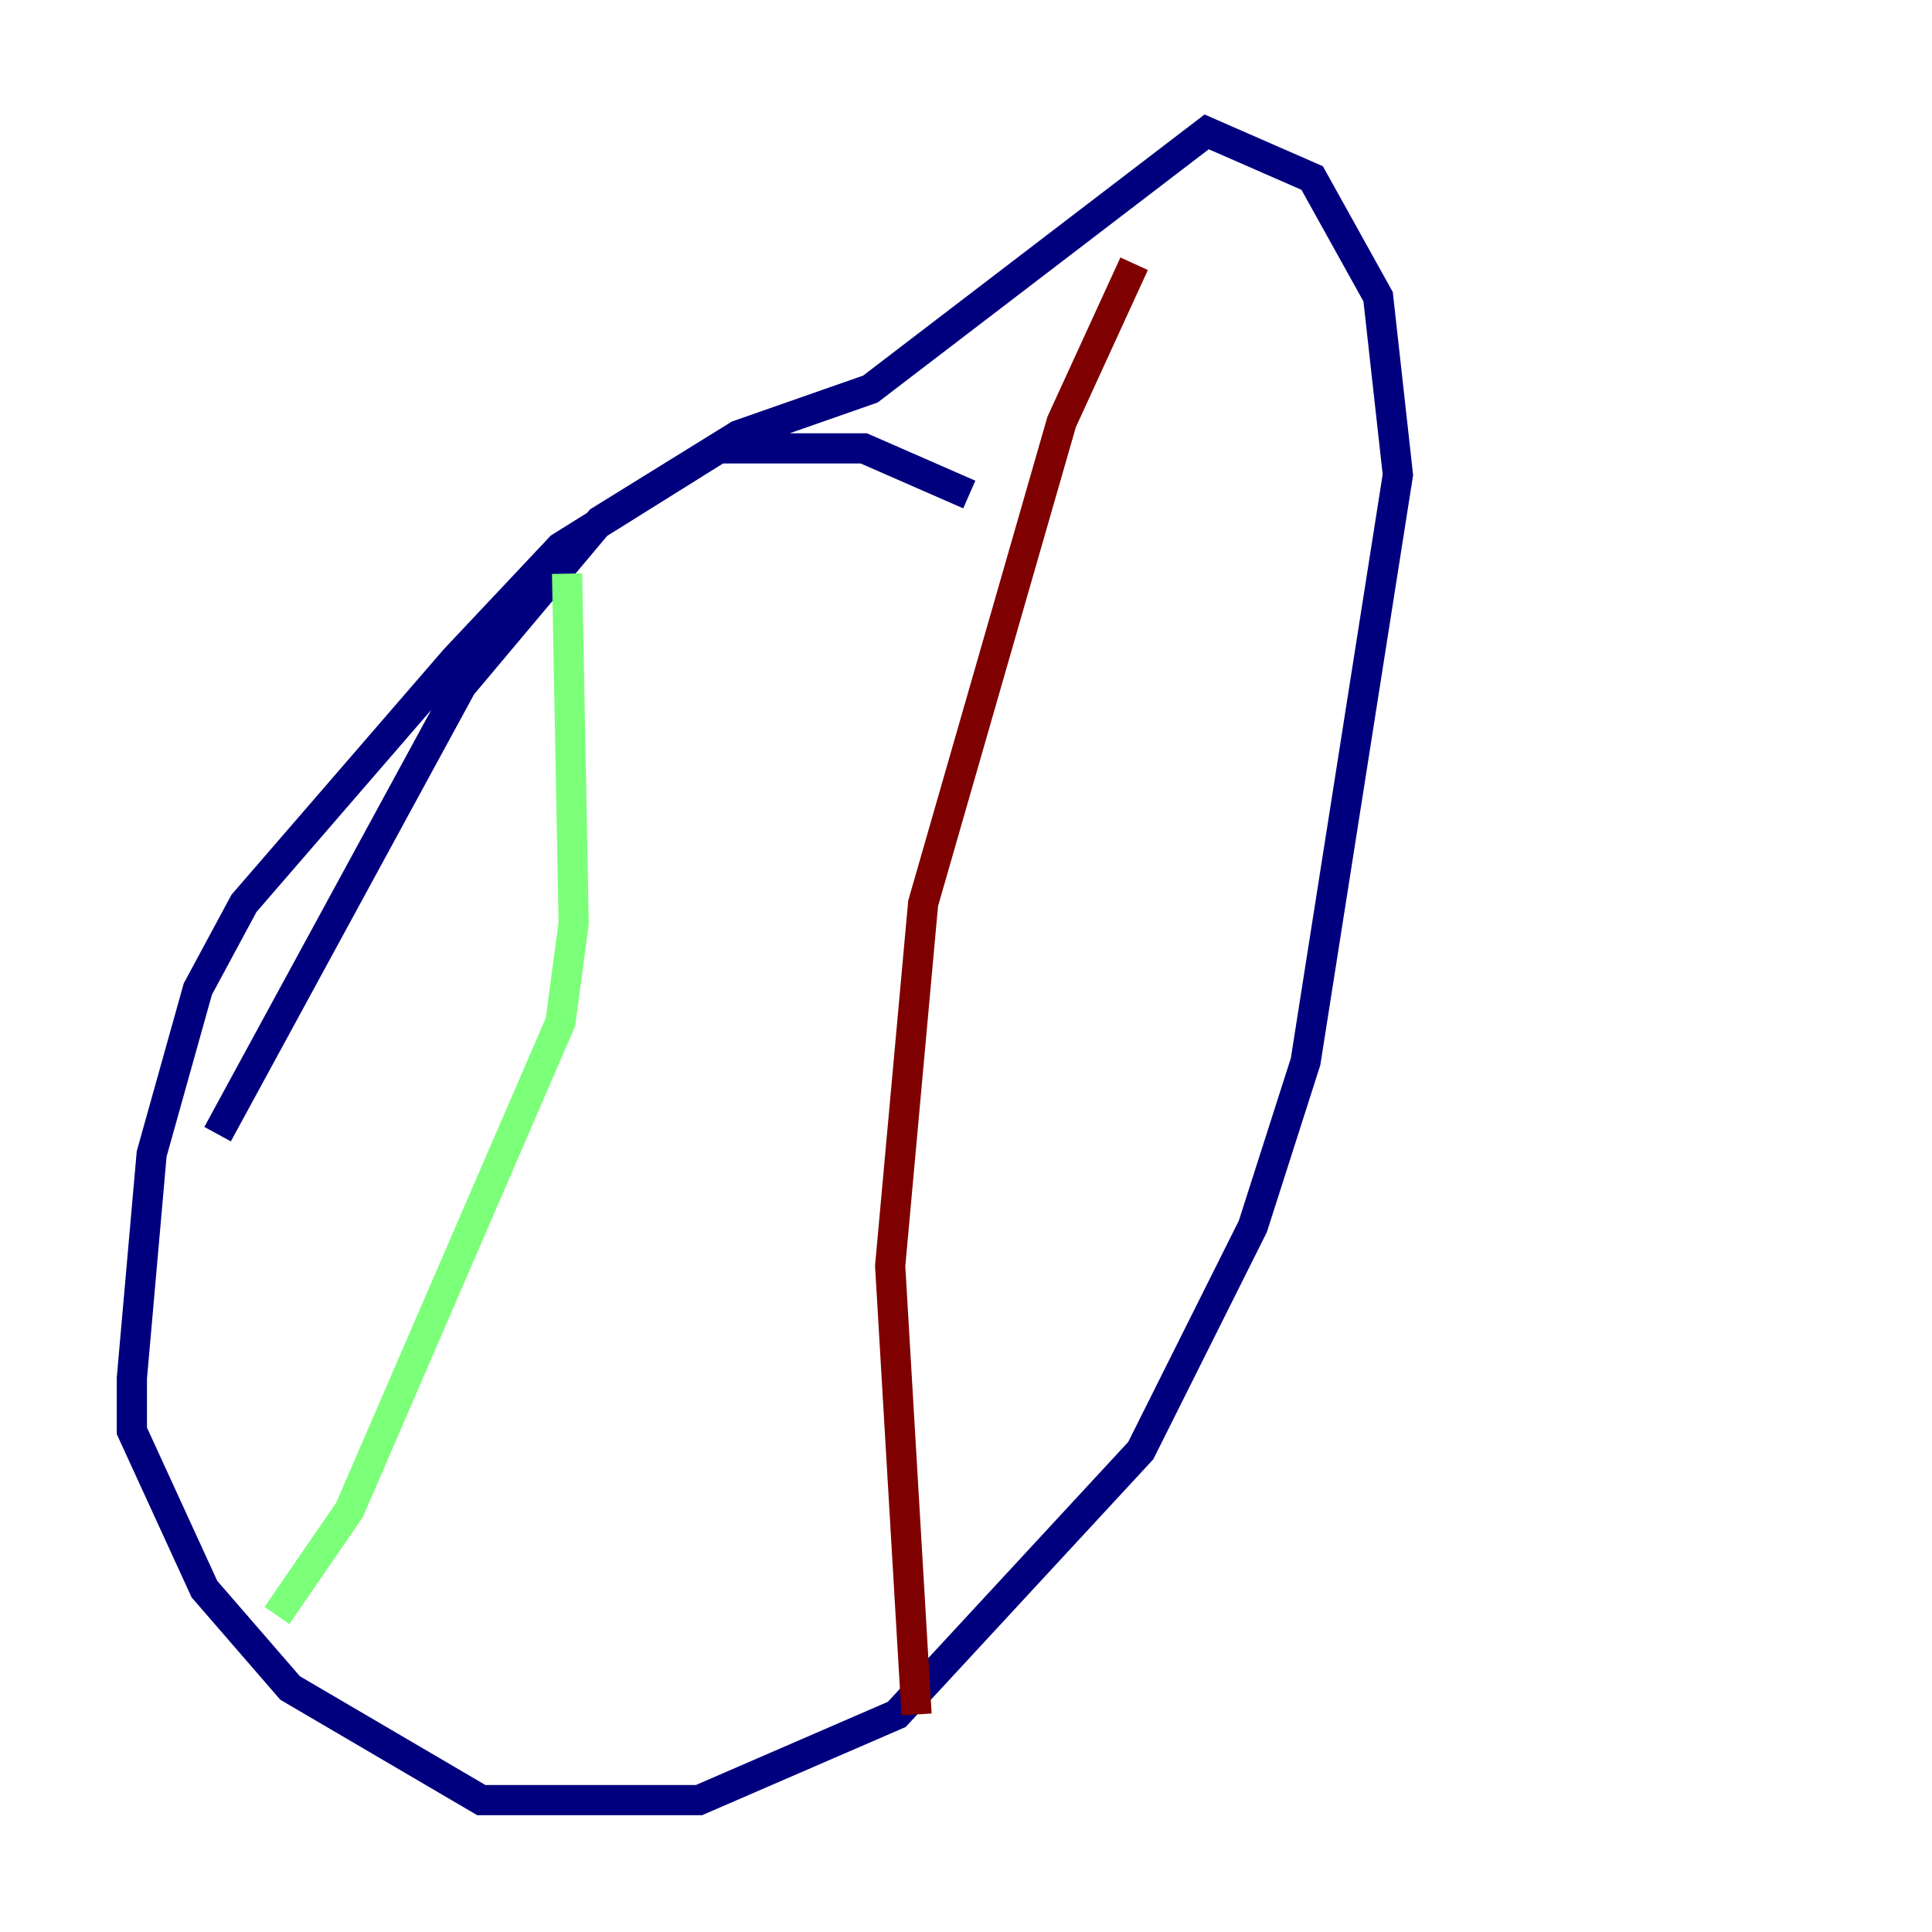 <?xml version="1.0" encoding="utf-8" ?>
<svg baseProfile="tiny" height="128" version="1.2" viewBox="0,0,128,128" width="128" xmlns="http://www.w3.org/2000/svg" xmlns:ev="http://www.w3.org/2001/xml-events" xmlns:xlink="http://www.w3.org/1999/xlink"><defs /><polyline fill="none" points="64.218,32.764 57.229,29.706 47.618,29.706 37.133,36.259 30.143,43.686 16.164,59.85 13.106,65.529 10.048,76.451 8.737,91.304 8.737,94.799 13.543,105.283 19.222,111.836 31.891,119.263 46.307,119.263 59.413,113.584 75.577,96.109 83.003,81.256 86.498,70.335 92.614,31.454 91.304,19.659 86.935,11.795 79.945,8.737 57.666,25.775 48.928,28.833 39.754,34.512 30.58,45.433 14.416,75.14" stroke="#00007f" stroke-width="2" /><polyline fill="none" points="37.57,38.007 38.007,61.16 37.133,67.713 23.154,100.041 18.348,107.031" stroke="#7cff79" stroke-width="2" /><polyline fill="none" points="75.14,17.474 70.335,27.959 61.16,59.85 58.976,83.877 60.724,113.584" stroke="#7f0000" stroke-width="2" /></svg>